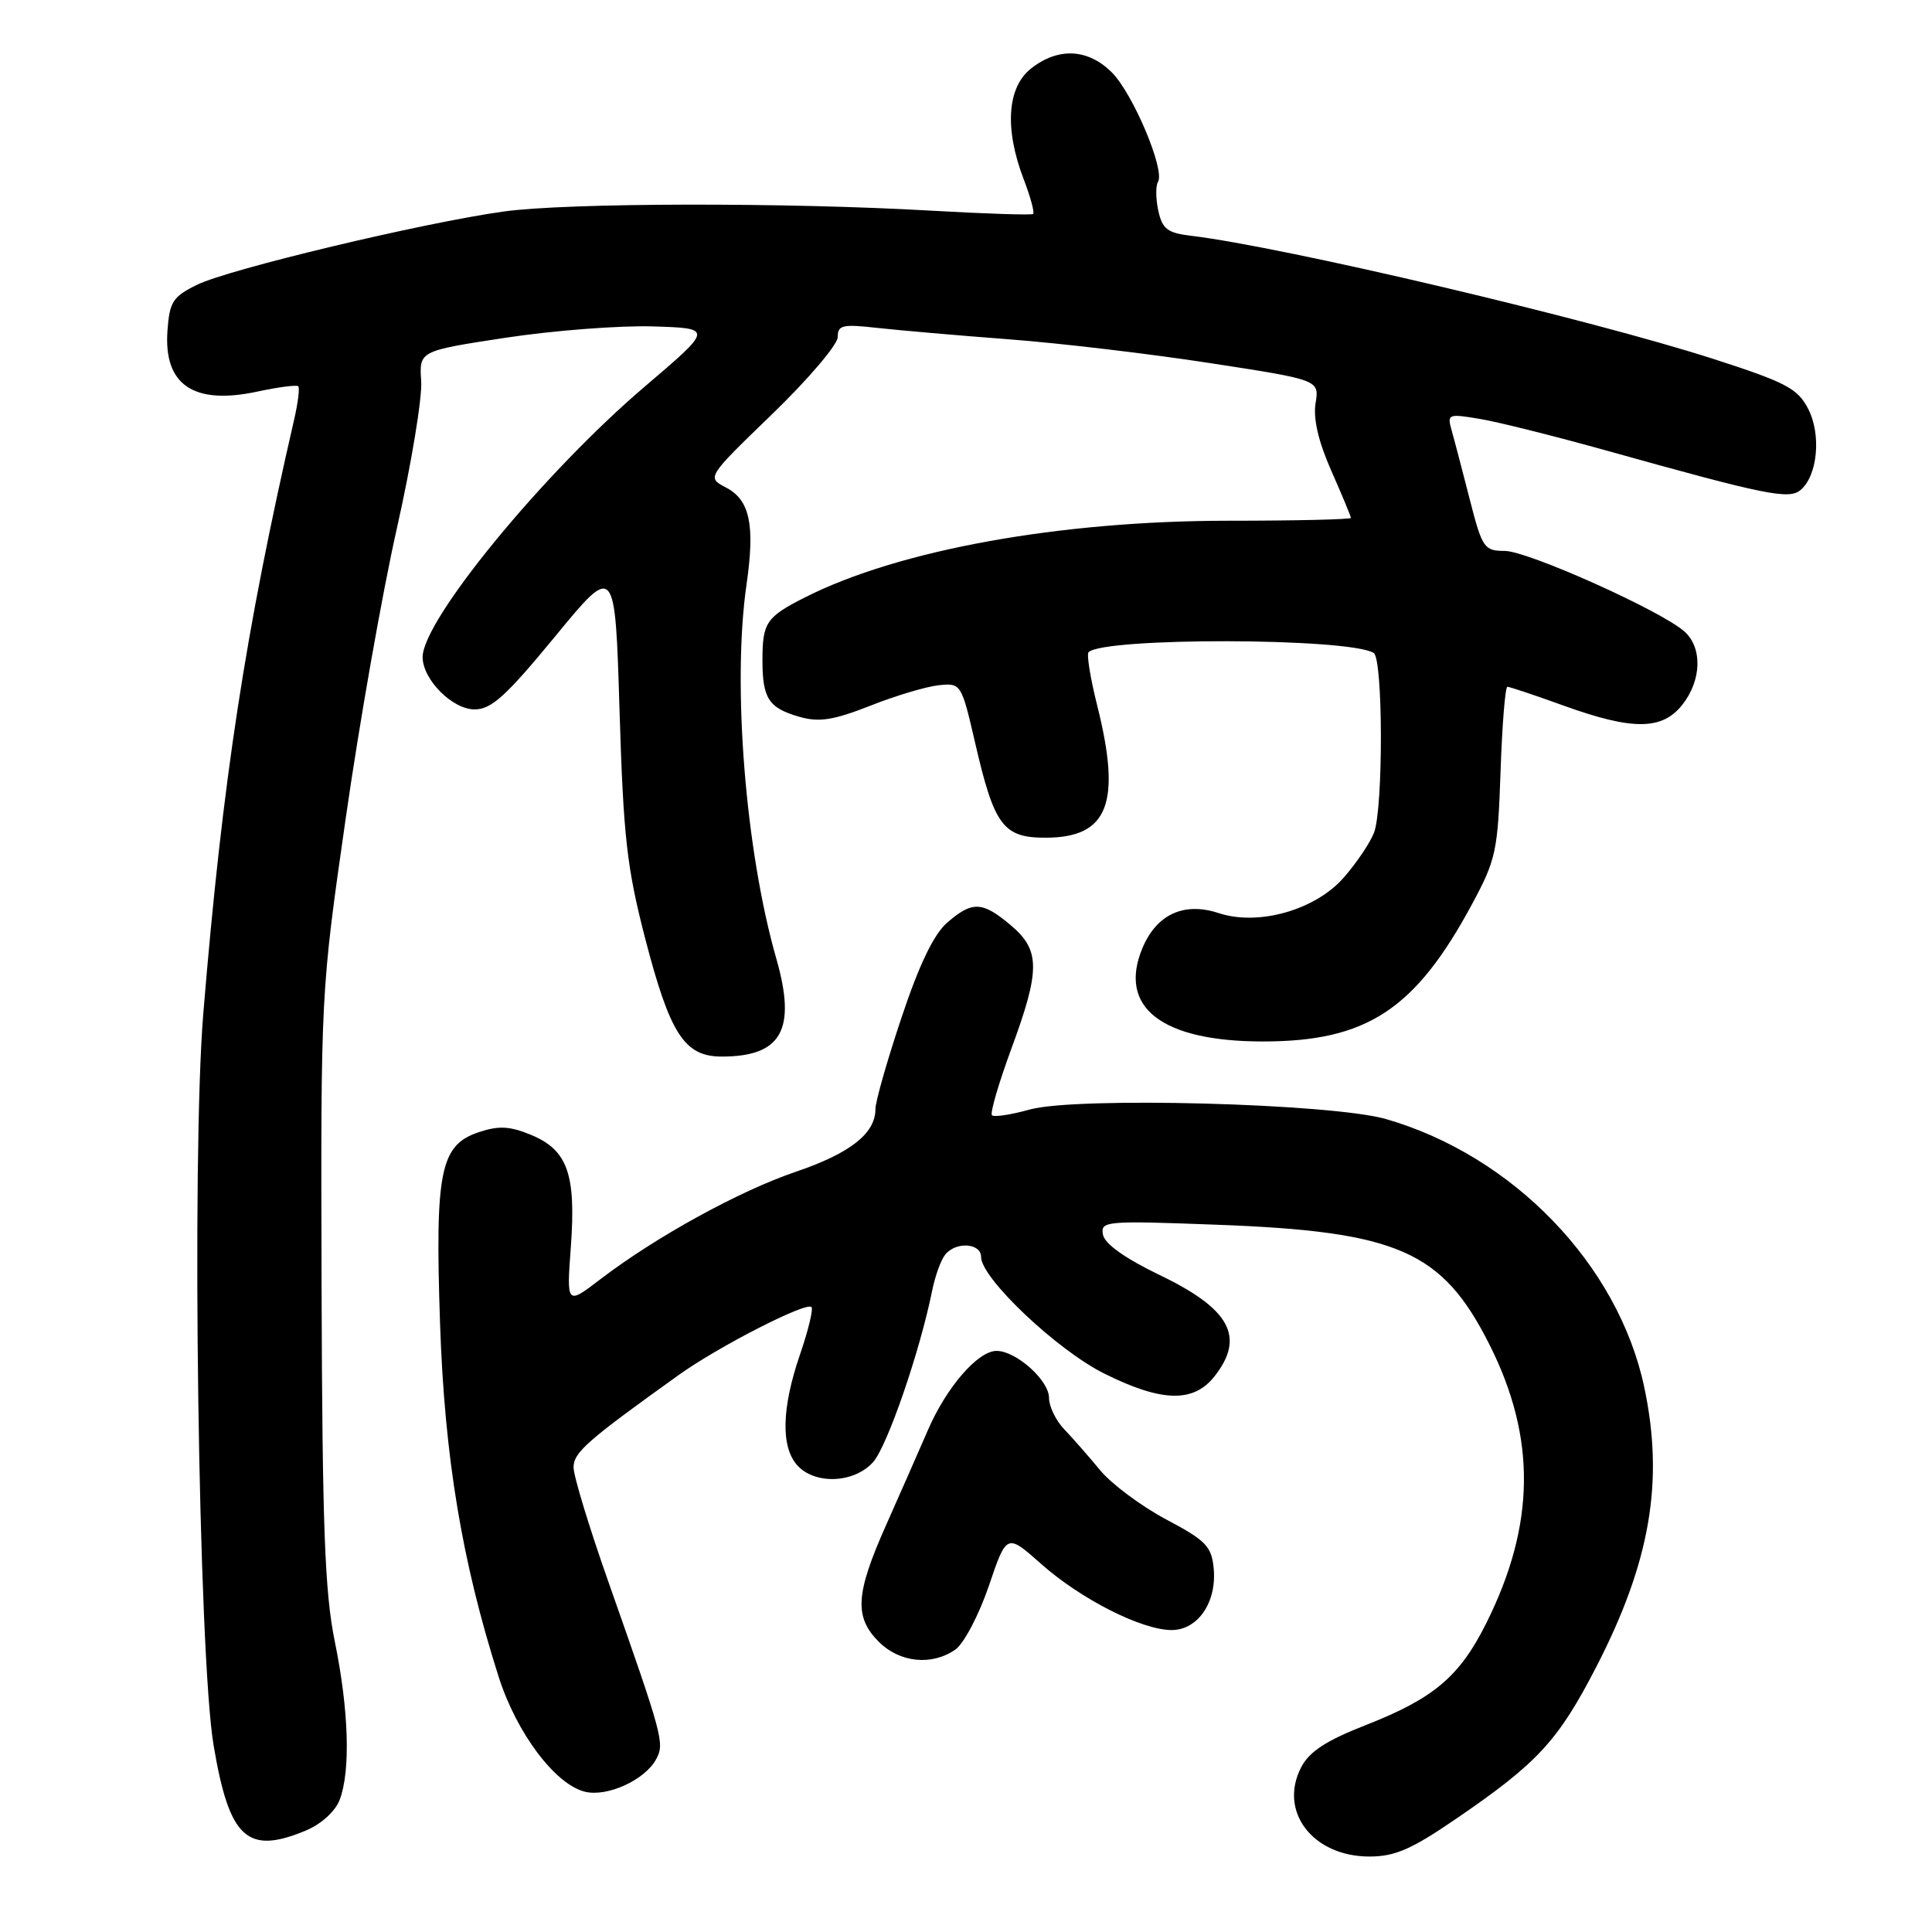<?xml version="1.0" encoding="UTF-8" standalone="no"?>
<!DOCTYPE svg PUBLIC "-//W3C//DTD SVG 1.1//EN" "http://www.w3.org/Graphics/SVG/1.1/DTD/svg11.dtd" >
<svg xmlns="http://www.w3.org/2000/svg" xmlns:xlink="http://www.w3.org/1999/xlink" version="1.1" viewBox="0 0 256 256">
 <g >
 <path fill="currentColor"
d=" M 193.07 240.91 C 203.75 233.60 206.45 230.67 211.48 220.94 C 218.68 206.99 220.52 196.28 217.87 183.80 C 214.43 167.59 200.50 153.14 183.65 148.28 C 176.45 146.21 142.57 145.30 136.44 147.02 C 133.97 147.71 131.72 148.05 131.44 147.78 C 131.17 147.50 132.31 143.59 133.97 139.07 C 137.87 128.52 137.86 125.90 133.92 122.59 C 130.16 119.42 128.84 119.37 125.51 122.25 C 123.74 123.78 121.81 127.78 119.46 134.82 C 117.56 140.50 116.00 145.96 116.00 146.96 C 116.00 150.18 112.67 152.81 105.49 155.25 C 97.96 157.81 86.97 163.85 79.61 169.46 C 75.07 172.94 75.07 172.94 75.64 165.22 C 76.34 155.61 75.22 152.41 70.42 150.40 C 67.58 149.22 66.13 149.13 63.47 150.01 C 58.33 151.71 57.63 155.16 58.31 175.41 C 58.91 193.07 61.20 206.90 66.08 222.20 C 68.45 229.63 73.54 236.42 77.49 237.41 C 80.45 238.15 85.47 235.86 86.95 233.09 C 88.08 230.99 87.87 230.21 80.58 209.50 C 78.06 202.35 76.00 195.57 76.00 194.44 C 76.00 192.46 77.75 190.92 89.91 182.21 C 95.20 178.42 106.81 172.48 107.52 173.19 C 107.79 173.45 107.10 176.29 106.00 179.49 C 103.57 186.57 103.45 191.73 105.65 194.17 C 107.99 196.75 113.17 196.54 115.68 193.75 C 117.56 191.66 121.88 179.12 123.52 171.00 C 123.91 169.07 124.68 166.94 125.24 166.25 C 126.66 164.48 130.00 164.70 130.00 166.56 C 130.00 169.36 140.04 178.87 146.29 181.99 C 153.93 185.80 158.14 185.91 160.93 182.37 C 165.02 177.16 163.02 173.45 153.68 168.96 C 149.08 166.74 146.37 164.82 146.15 163.60 C 145.81 161.79 146.46 161.73 161.15 162.28 C 185.24 163.17 191.10 165.74 197.36 178.16 C 203.59 190.54 203.46 202.04 196.92 215.12 C 193.39 222.17 189.98 225.05 180.98 228.58 C 175.71 230.64 173.48 232.10 172.41 234.18 C 169.38 240.03 173.95 246.00 181.46 246.00 C 184.85 246.00 187.05 245.04 193.07 240.91 Z  M 40.54 242.55 C 42.58 241.69 44.42 240.02 45.01 238.48 C 46.47 234.64 46.22 226.58 44.36 217.50 C 43.03 210.97 42.71 202.34 42.61 170.50 C 42.50 131.50 42.50 131.50 45.80 108.50 C 47.61 95.85 50.66 78.53 52.59 70.00 C 54.51 61.47 55.96 52.70 55.81 50.50 C 55.54 46.50 55.54 46.50 67.02 44.75 C 73.33 43.79 82.10 43.12 86.50 43.25 C 94.50 43.50 94.50 43.50 85.44 51.22 C 72.04 62.63 56.00 82.17 56.00 87.07 C 56.00 90.03 59.94 94.00 62.88 94.00 C 65.11 94.00 67.04 92.25 73.55 84.34 C 81.50 74.67 81.50 74.67 82.09 94.09 C 82.60 110.88 83.06 114.95 85.47 124.28 C 88.78 137.05 90.69 140.00 95.64 140.00 C 103.57 140.00 105.56 136.44 102.87 127.04 C 98.76 112.68 97.01 90.64 98.92 77.44 C 100.06 69.54 99.36 66.25 96.20 64.60 C 93.64 63.26 93.64 63.26 102.32 54.87 C 107.10 50.25 111.00 45.66 111.00 44.67 C 111.00 43.07 111.63 42.93 116.25 43.45 C 119.14 43.77 126.97 44.45 133.67 44.96 C 140.36 45.46 152.35 46.88 160.32 48.11 C 174.82 50.34 174.82 50.34 174.32 53.43 C 173.99 55.48 174.69 58.51 176.41 62.39 C 177.83 65.61 179.00 68.42 179.00 68.62 C 179.00 68.83 171.69 69.00 162.75 69.00 C 140.39 69.01 119.08 72.87 106.68 79.15 C 101.52 81.76 101.03 82.49 101.03 87.50 C 101.03 92.56 101.85 93.81 105.92 94.98 C 108.54 95.73 110.41 95.44 115.35 93.50 C 118.73 92.16 122.82 90.95 124.44 90.79 C 127.34 90.50 127.40 90.61 129.22 98.47 C 131.74 109.40 132.93 111.00 138.52 111.00 C 146.86 111.00 148.64 106.43 145.37 93.42 C 144.47 89.85 143.97 86.70 144.24 86.42 C 146.24 84.43 178.77 84.50 182.02 86.52 C 183.27 87.28 183.30 107.07 182.07 110.32 C 181.55 111.67 179.74 114.37 178.03 116.31 C 174.27 120.59 166.73 122.73 161.48 120.99 C 156.89 119.48 153.26 121.14 151.38 125.62 C 148.10 133.48 153.93 138.00 167.34 138.00 C 181.11 138.00 187.53 133.78 195.06 119.79 C 198.23 113.91 198.47 112.77 198.83 102.25 C 199.04 96.06 199.45 91.00 199.74 91.00 C 200.02 91.00 203.38 92.12 207.19 93.50 C 216.35 96.80 220.25 96.77 222.93 93.37 C 225.47 90.13 225.60 85.85 223.21 83.69 C 220.20 80.97 202.45 73.00 199.38 73.00 C 196.66 72.99 196.40 72.61 194.77 66.25 C 193.82 62.54 192.75 58.44 192.38 57.14 C 191.73 54.84 191.83 54.80 196.10 55.51 C 198.52 55.91 206.12 57.82 213.00 59.74 C 233.97 65.60 237.03 66.22 238.57 64.94 C 240.84 63.06 241.36 57.59 239.59 54.17 C 238.20 51.48 236.66 50.67 227.25 47.63 C 210.74 42.29 170.14 32.72 157.81 31.24 C 154.70 30.87 154.01 30.34 153.48 27.92 C 153.14 26.34 153.12 24.62 153.44 24.10 C 154.40 22.54 150.13 12.41 147.33 9.60 C 144.16 6.44 140.23 6.24 136.63 9.07 C 133.45 11.57 133.08 17.04 135.64 23.74 C 136.55 26.11 137.11 28.18 136.89 28.35 C 136.68 28.52 130.65 28.33 123.50 27.92 C 104.06 26.80 75.13 26.86 66.71 28.03 C 56.05 29.52 30.37 35.65 26.12 37.73 C 22.90 39.31 22.47 39.97 22.19 43.82 C 21.67 51.00 25.65 53.70 34.09 51.89 C 36.87 51.29 39.31 50.98 39.52 51.18 C 39.73 51.39 39.49 53.35 38.99 55.53 C 32.50 83.74 29.47 103.53 26.94 134.27 C 25.36 153.40 26.29 219.38 28.31 231.31 C 30.39 243.63 32.76 245.80 40.54 242.55 Z  M 126.60 218.57 C 127.72 217.78 129.71 214.00 131.02 210.16 C 133.39 203.18 133.39 203.18 137.95 207.22 C 143.19 211.88 151.26 215.98 155.23 215.99 C 158.72 216.00 161.25 212.31 160.82 207.82 C 160.54 204.89 159.79 204.12 154.50 201.32 C 151.21 199.56 147.28 196.64 145.78 194.82 C 144.27 192.99 142.13 190.55 141.02 189.39 C 139.91 188.24 139.00 186.36 139.00 185.22 C 139.00 182.90 134.64 179.00 132.05 179.00 C 129.58 179.00 125.41 183.81 122.95 189.50 C 121.76 192.25 119.26 197.93 117.39 202.13 C 113.35 211.21 113.17 214.26 116.45 217.55 C 119.23 220.32 123.48 220.75 126.60 218.57 Z "/>
</g>
</svg>